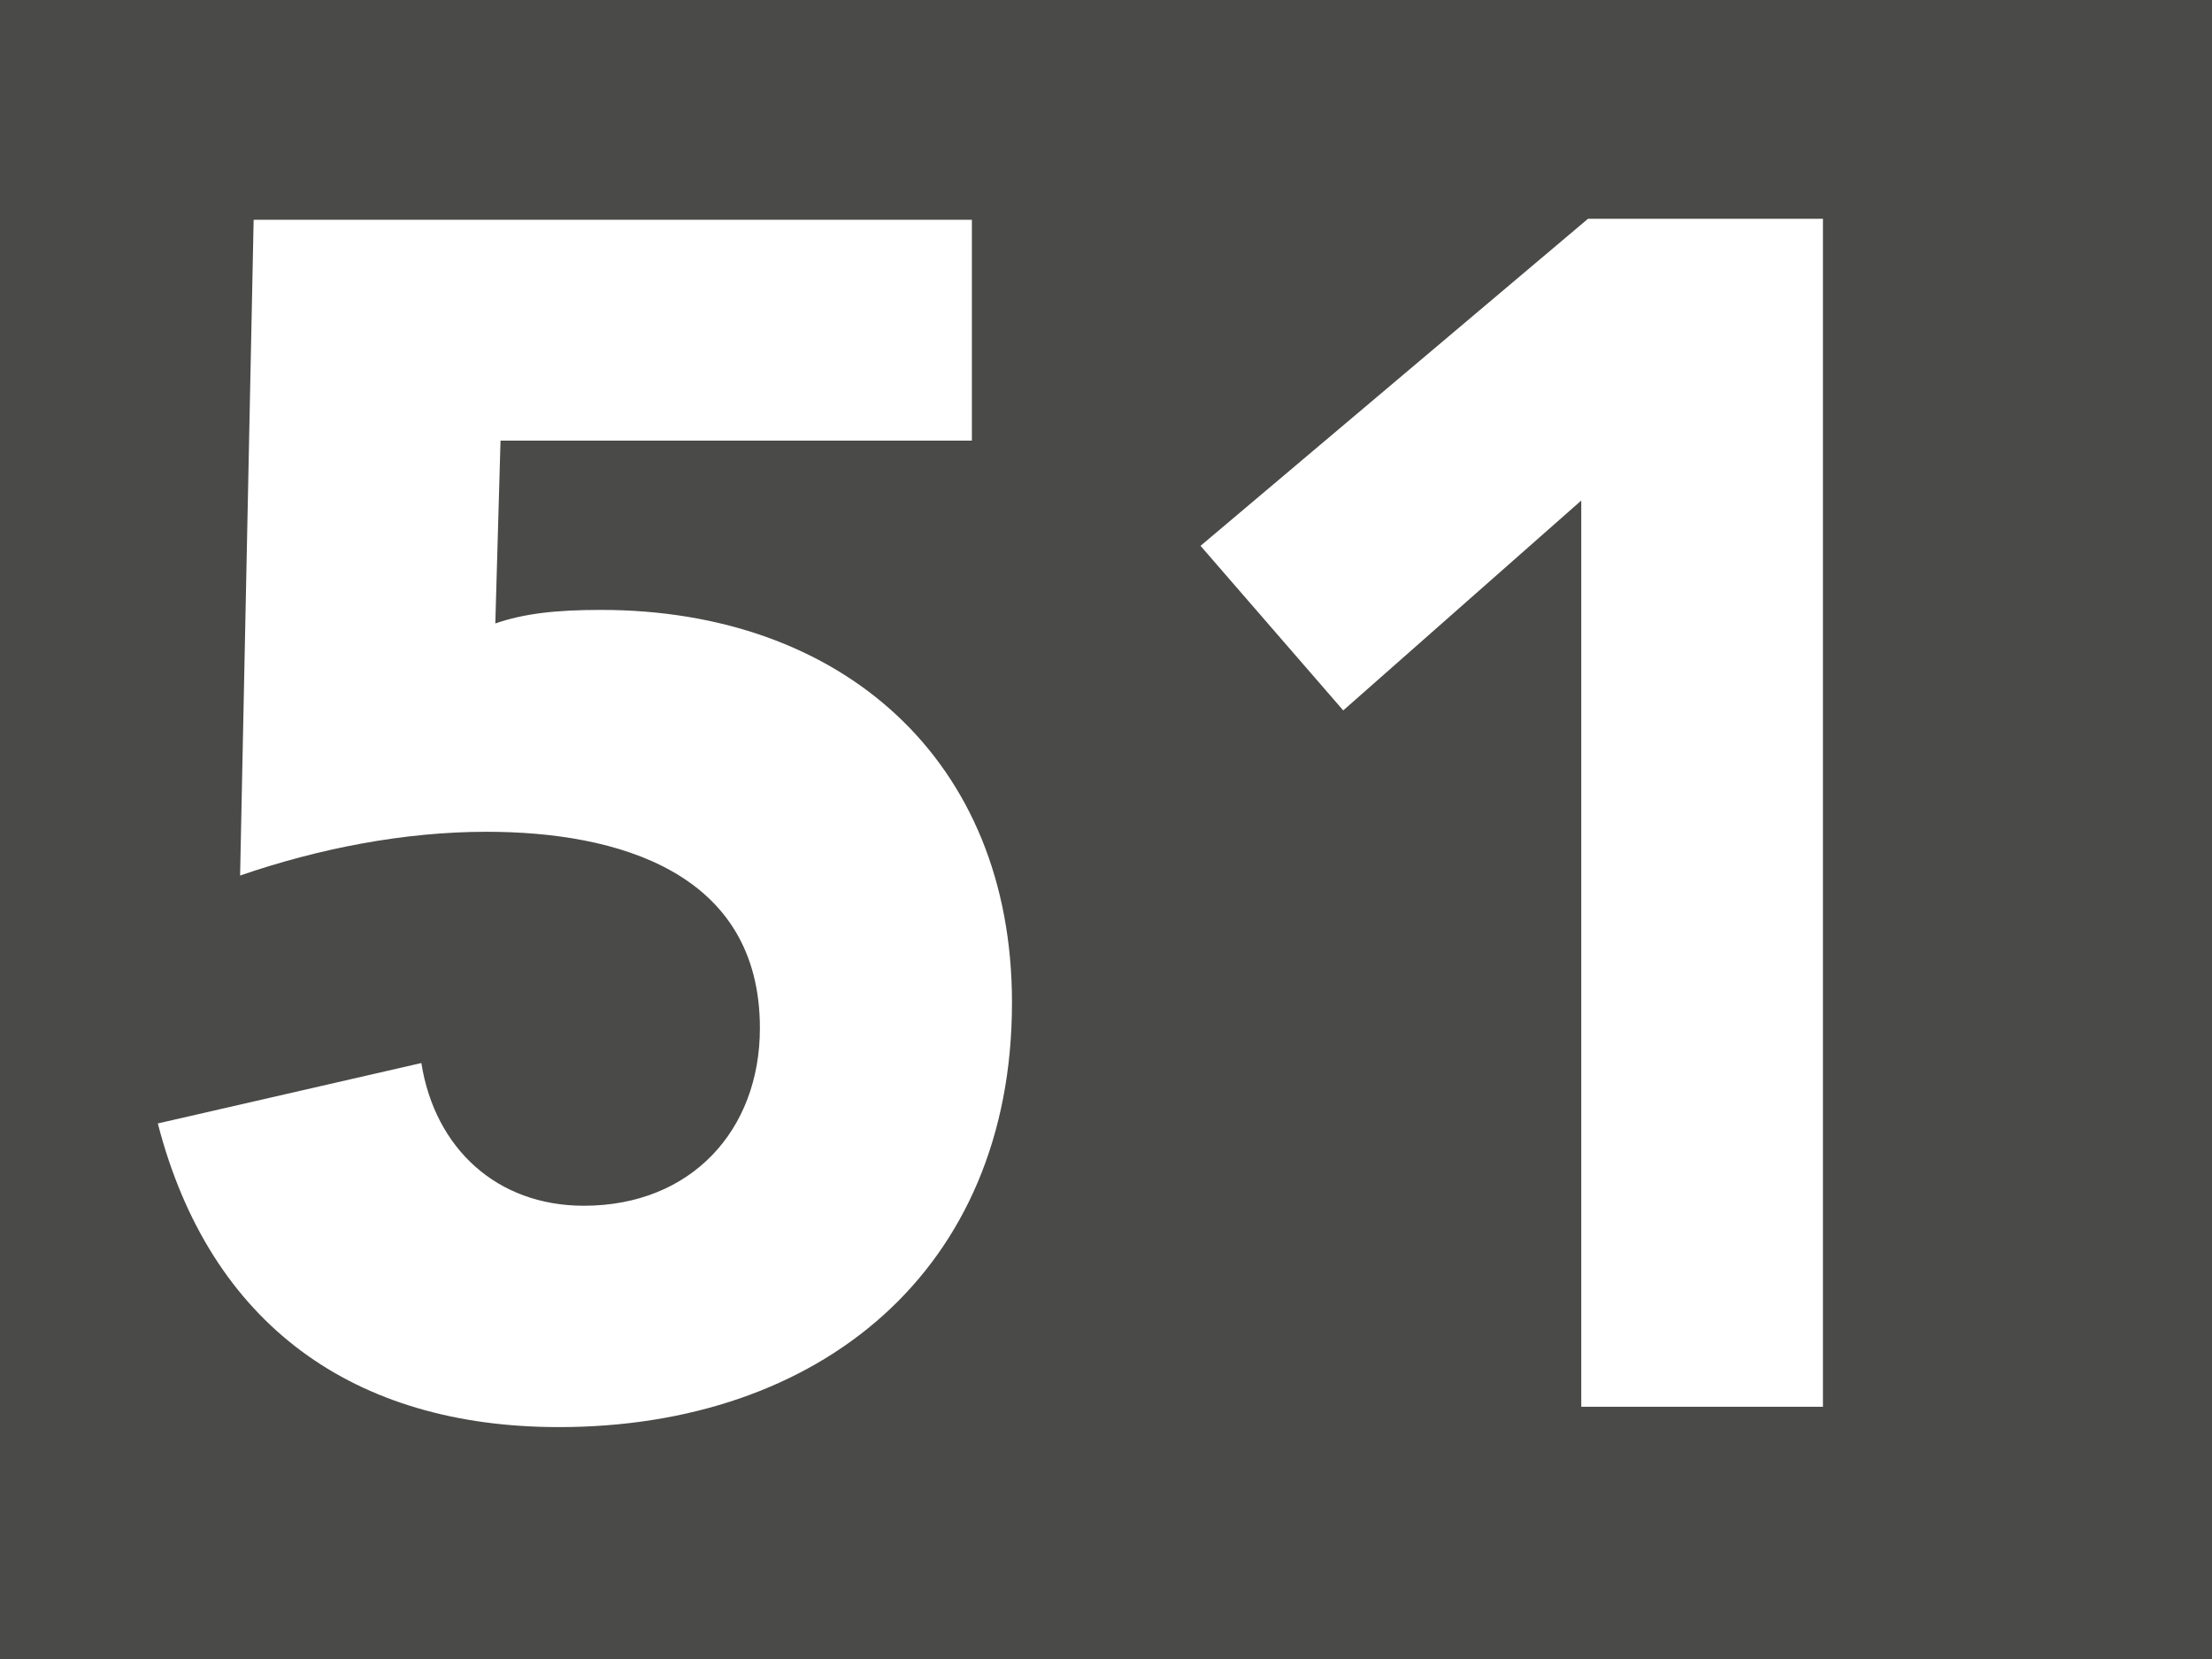 <?xml version="1.0" encoding="UTF-8"?>
<svg id="a" data-name="Calque 1" xmlns="http://www.w3.org/2000/svg" xmlns:xlink="http://www.w3.org/1999/xlink" viewBox="0 0 42.47 31.86">
  <defs>
    <clipPath id="b">
      <rect x="0" width="42.47" height="31.86" fill="#4a4a49"/>
    </clipPath>
    <clipPath id="c">
      <rect x="0" y="0" width="42.47" height="31.85" fill="#4a4a49"/>
    </clipPath>
  </defs>
  <rect x="0" width="42.47" height="31.86" fill="#4a4a49"/>
  <g clip-path="url(#b)" fill="none">
    <rect x="0" y="0" width="42.47" height="31.85" fill="#4a4a49"/>
    <g>
      <rect x="0" y="0" width="42.47" height="31.85" fill="#4a4a49"/>
      <g clip-path="url(#c)" fill="none">
        <path d="m18.66,8.46h-9.05l-.1,3.51c.55-.19,1.16-.26,2.03-.26,4.61,0,7.89,2.87,7.89,7.54,0,5.15-3.7,8.15-8.7,8.15-3.93,0-6.7-1.96-7.7-5.83l5.06-1.16c.26,1.64,1.45,2.74,3.12,2.74,2.06,0,3.38-1.45,3.38-3.41,0-3-2.74-3.77-5.25-3.77-1.58,0-3.22.32-4.73.84l.26-12.59h13.79v4.25Z" fill="#fff"/>
        <polygon points="30.36 9.61 25.79 13.64 23.05 10.48 30.49 4.2 35 4.2 35 27.01 30.36 27.01 30.36 9.61" fill="#fff"/>
      </g>
    </g>
  </g>
</svg>